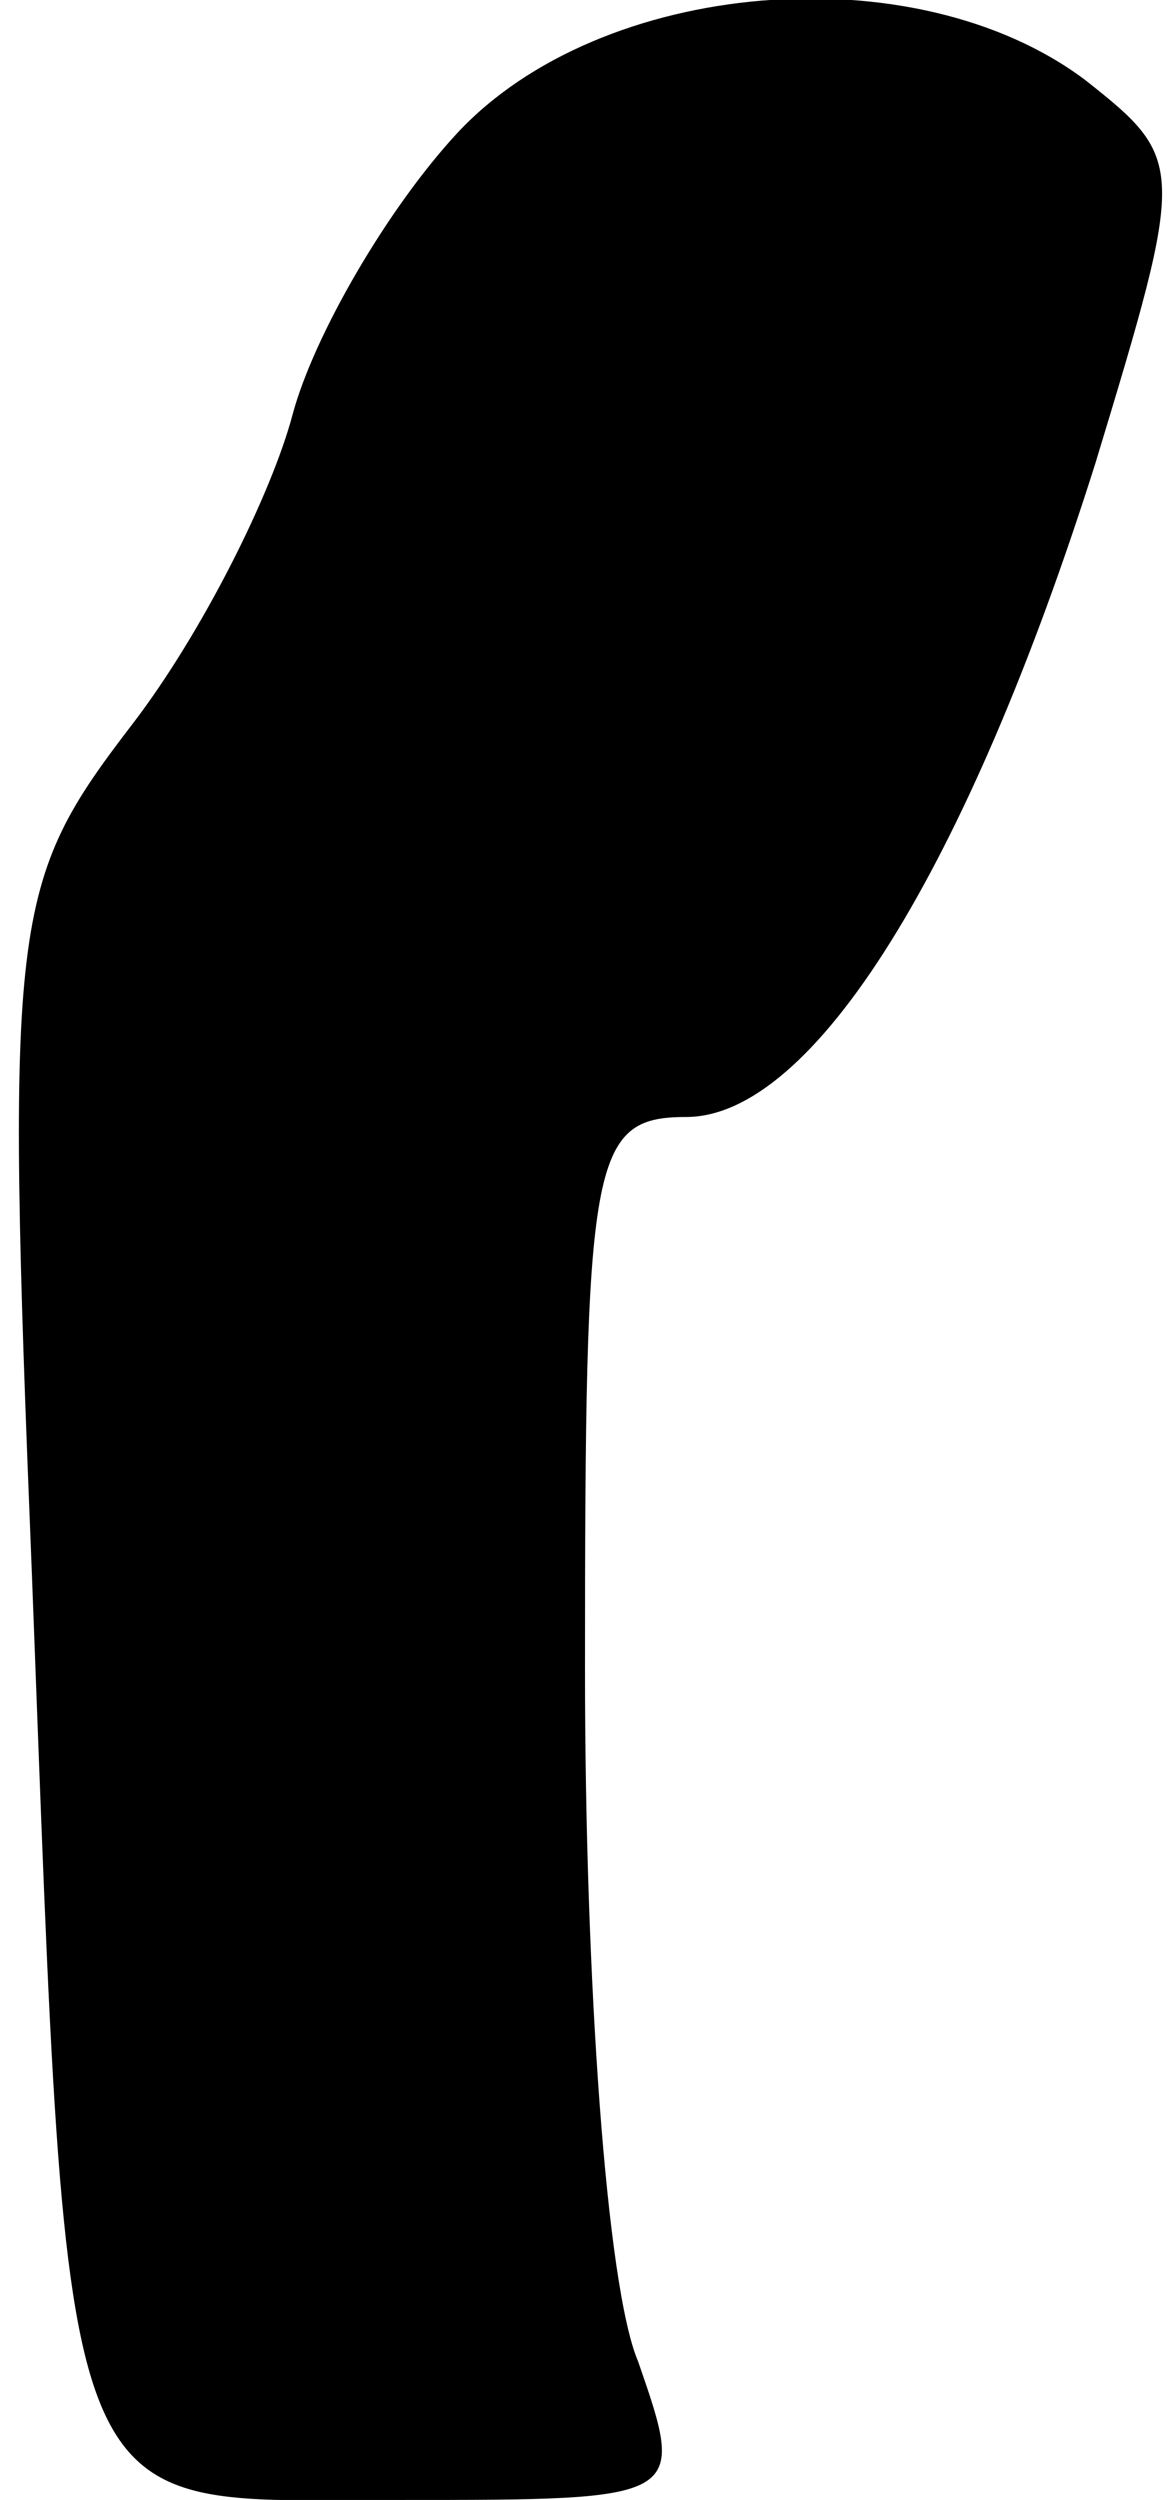 <?xml version="1.0" standalone="no"?>
<!DOCTYPE svg PUBLIC "-//W3C//DTD SVG 20010904//EN"
 "http://www.w3.org/TR/2001/REC-SVG-20010904/DTD/svg10.dtd">
<svg version="1.0" xmlns="http://www.w3.org/2000/svg"
 width="22pt" height="47pt" viewBox="0 0 22 47"
 preserveAspectRatio="xMidYMid meet">
<g transform="translate(0,47) scale(0.1,-0.1)"
fill="#000000" stroke="none">
<path fill="#000000" stroke="none" d="M86 445 c-13 -14 -27 -38 -31 -53 -4
-15 -17 -41 -30 -58 -23 -30 -24 -36 -19 -160 7 -183 4 -174 69 -174 54 0 54
0 45 26 -6 14 -10 72 -10 130 0 96 1 104 19 104 24 0 53 47 77 123 17 56 17
57 -2 72 -32 24 -91 19 -118 -10z"/>
</g>
</svg>
